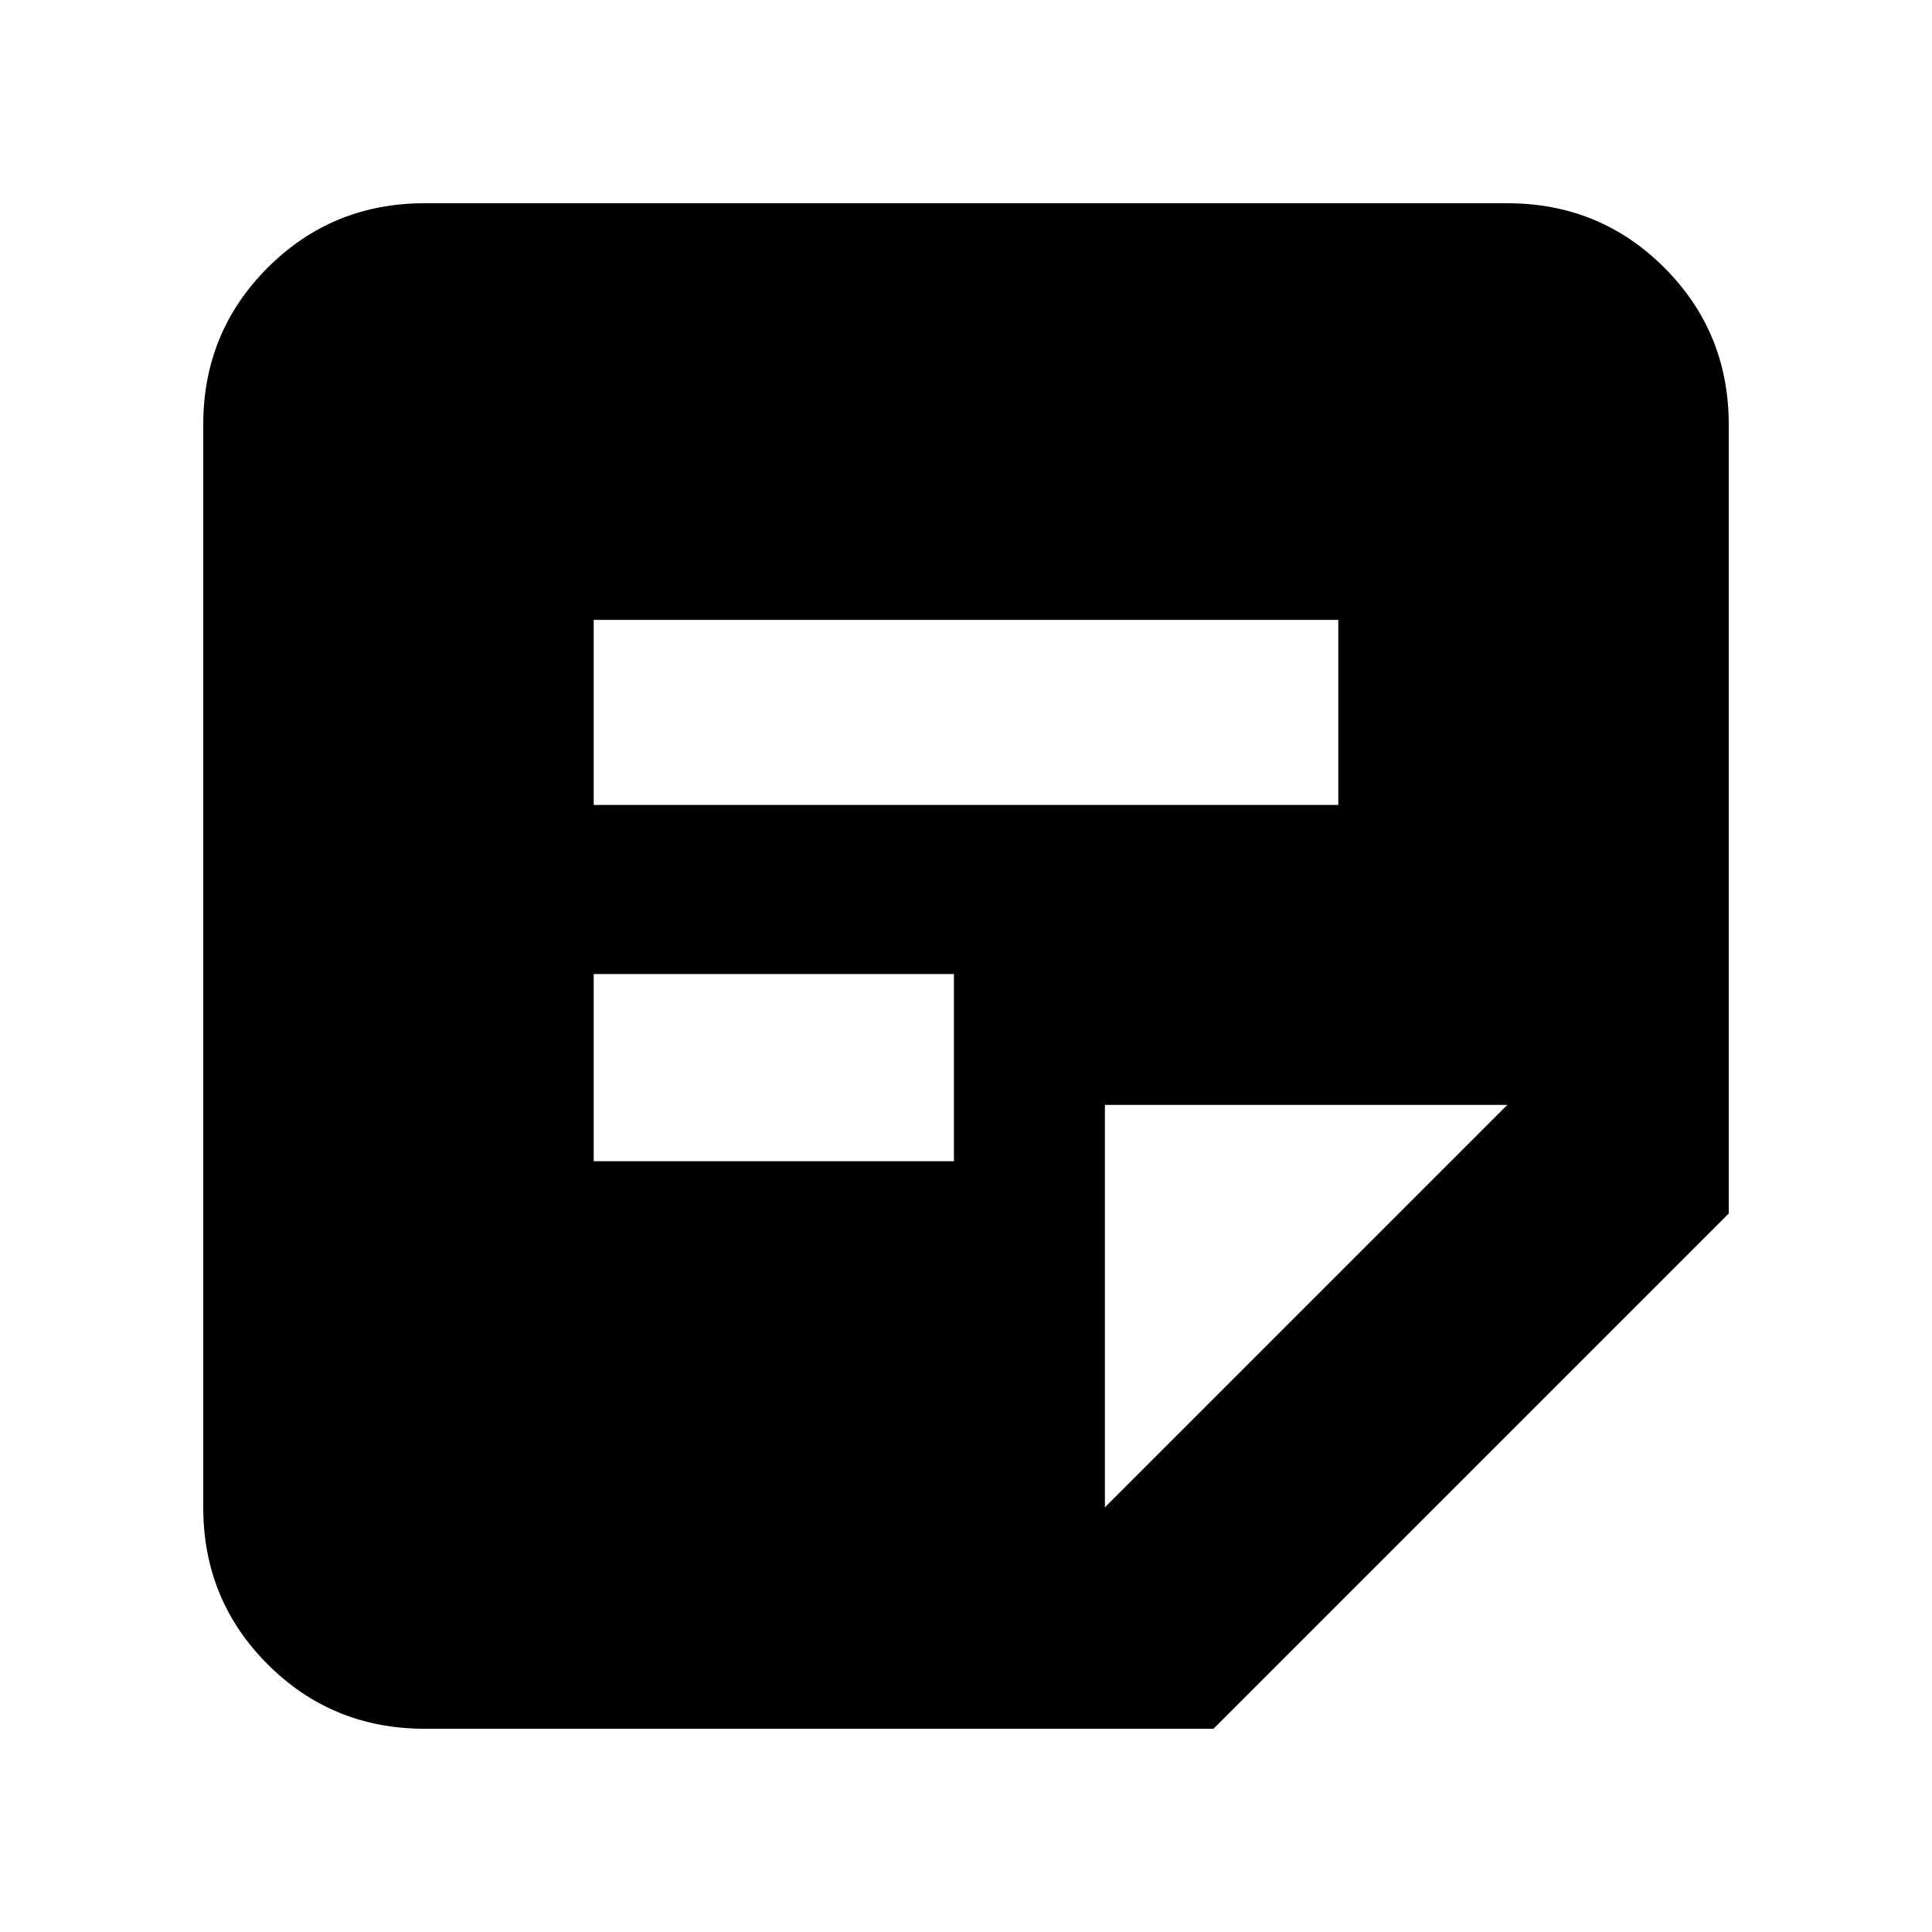 <svg xmlns="http://www.w3.org/2000/svg" height="20" width="20"><path d="M4.396 17.896Q3.438 17.896 2.771 17.229Q2.104 16.562 2.104 15.604V4.396Q2.104 3.438 2.771 2.771Q3.438 2.104 4.396 2.104H15.604Q16.562 2.104 17.229 2.771Q17.896 3.438 17.896 4.396V12.562L12.562 17.896ZM6.146 12.021H9.875V10.083H6.146ZM6.146 8.333H13.854V6.417H6.146ZM11.438 15.604 15.604 11.438H11.438Z"/></svg>